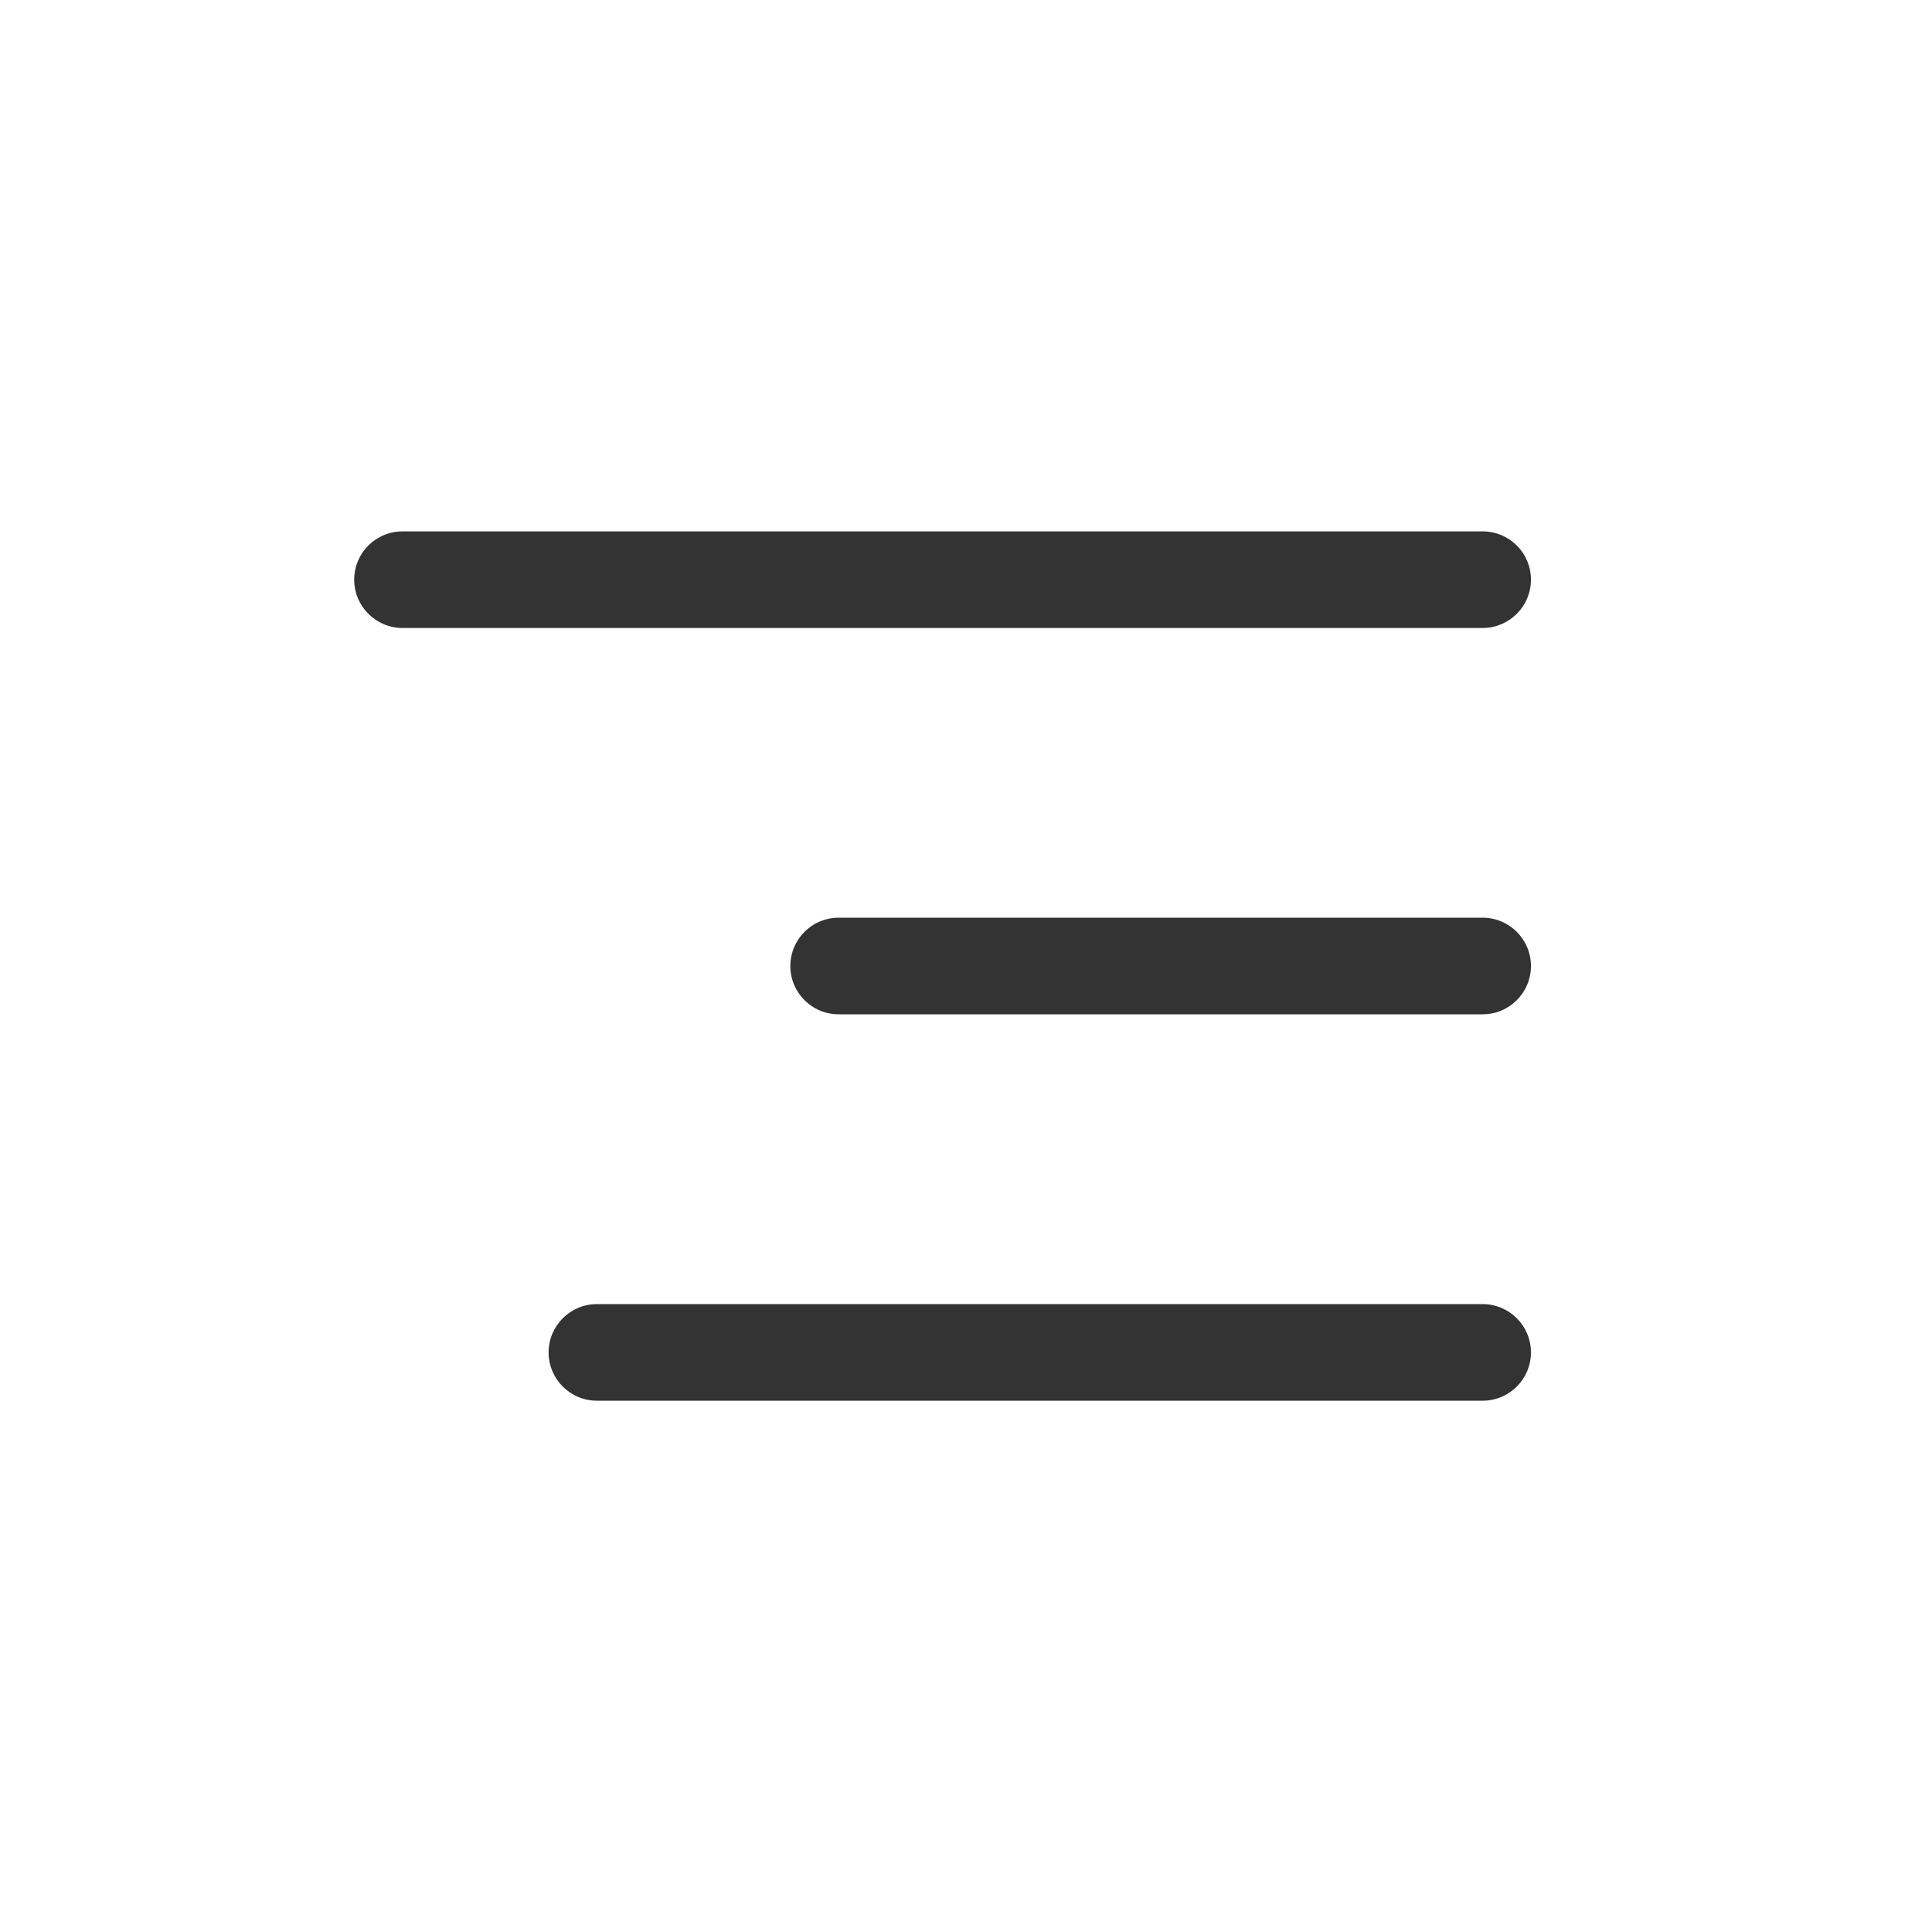 <svg width="24" height="24" viewBox="0 0 24 24" fill="none" xmlns="http://www.w3.org/2000/svg">
<path fill-rule="evenodd" clip-rule="evenodd" d="M19.018 7.201C19.018 6.869 18.749 6.601 18.418 6.601H5C4.669 6.601 4.4 6.869 4.4 7.201C4.4 7.532 4.669 7.801 5 7.801H18.418C18.749 7.801 19.018 7.532 19.018 7.201Z" fill="#333333"/>
<path fill-rule="evenodd" clip-rule="evenodd" d="M19.018 12C19.018 11.669 18.749 11.4 18.418 11.4H10.418C10.086 11.4 9.818 11.669 9.818 12C9.818 12.332 10.086 12.6 10.418 12.6H18.418C18.749 12.6 19.018 12.332 19.018 12Z" fill="#333333"/>
<path fill-rule="evenodd" clip-rule="evenodd" d="M19.018 16.8C19.018 16.469 18.749 16.2 18.418 16.2H7.415C7.084 16.2 6.815 16.469 6.815 16.8C6.815 17.132 7.084 17.4 7.415 17.4H18.418C18.749 17.4 19.018 17.132 19.018 16.8Z" fill="#333333"/>
</svg>
